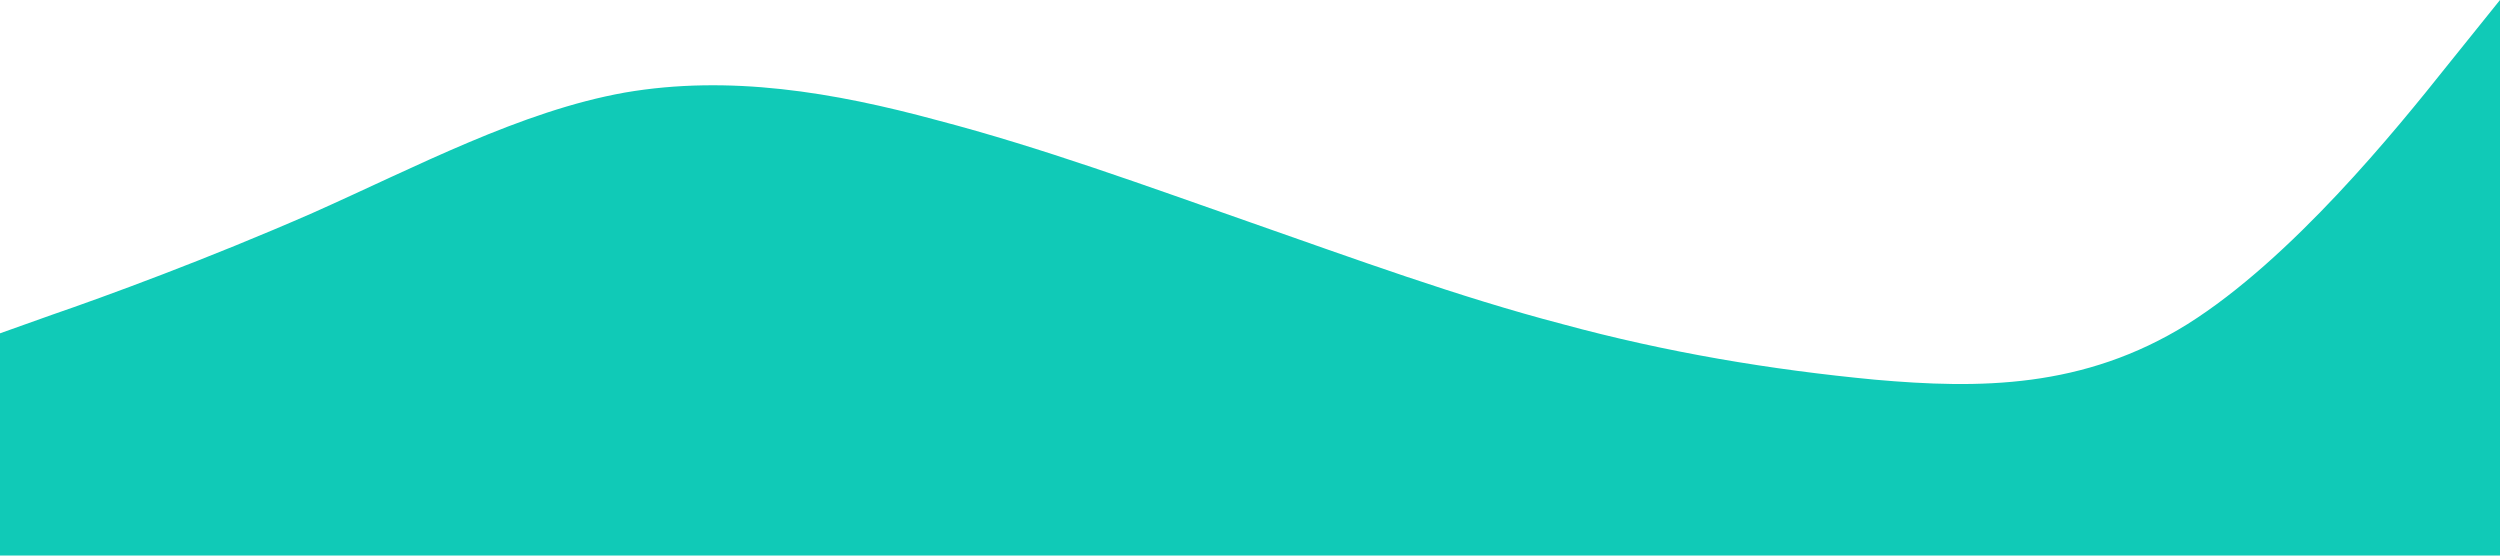 <?xml version="1.0" standalone="no"?><svg xmlns="http://www.w3.org/2000/svg" viewBox="0 0 1440 320"><path fill="#10cab7" fill-opacity="1" d="M0,192L30,181.3C60,171,120,149,180,122.7C240,96,300,64,360,53.3C420,43,480,53,540,69.3C600,85,660,107,720,128C780,149,840,171,900,186.7C960,203,1020,213,1080,218.7C1140,224,1200,224,1260,186.7C1320,149,1380,75,1410,37.3L1440,0L1440,320L1410,320C1380,320,1320,320,1260,320C1200,320,1140,320,1080,320C1020,320,960,320,900,320C840,320,780,320,720,320C660,320,600,320,540,320C480,320,420,320,360,320C300,320,240,320,180,320C120,320,60,320,30,320L0,320Z"></path></svg>